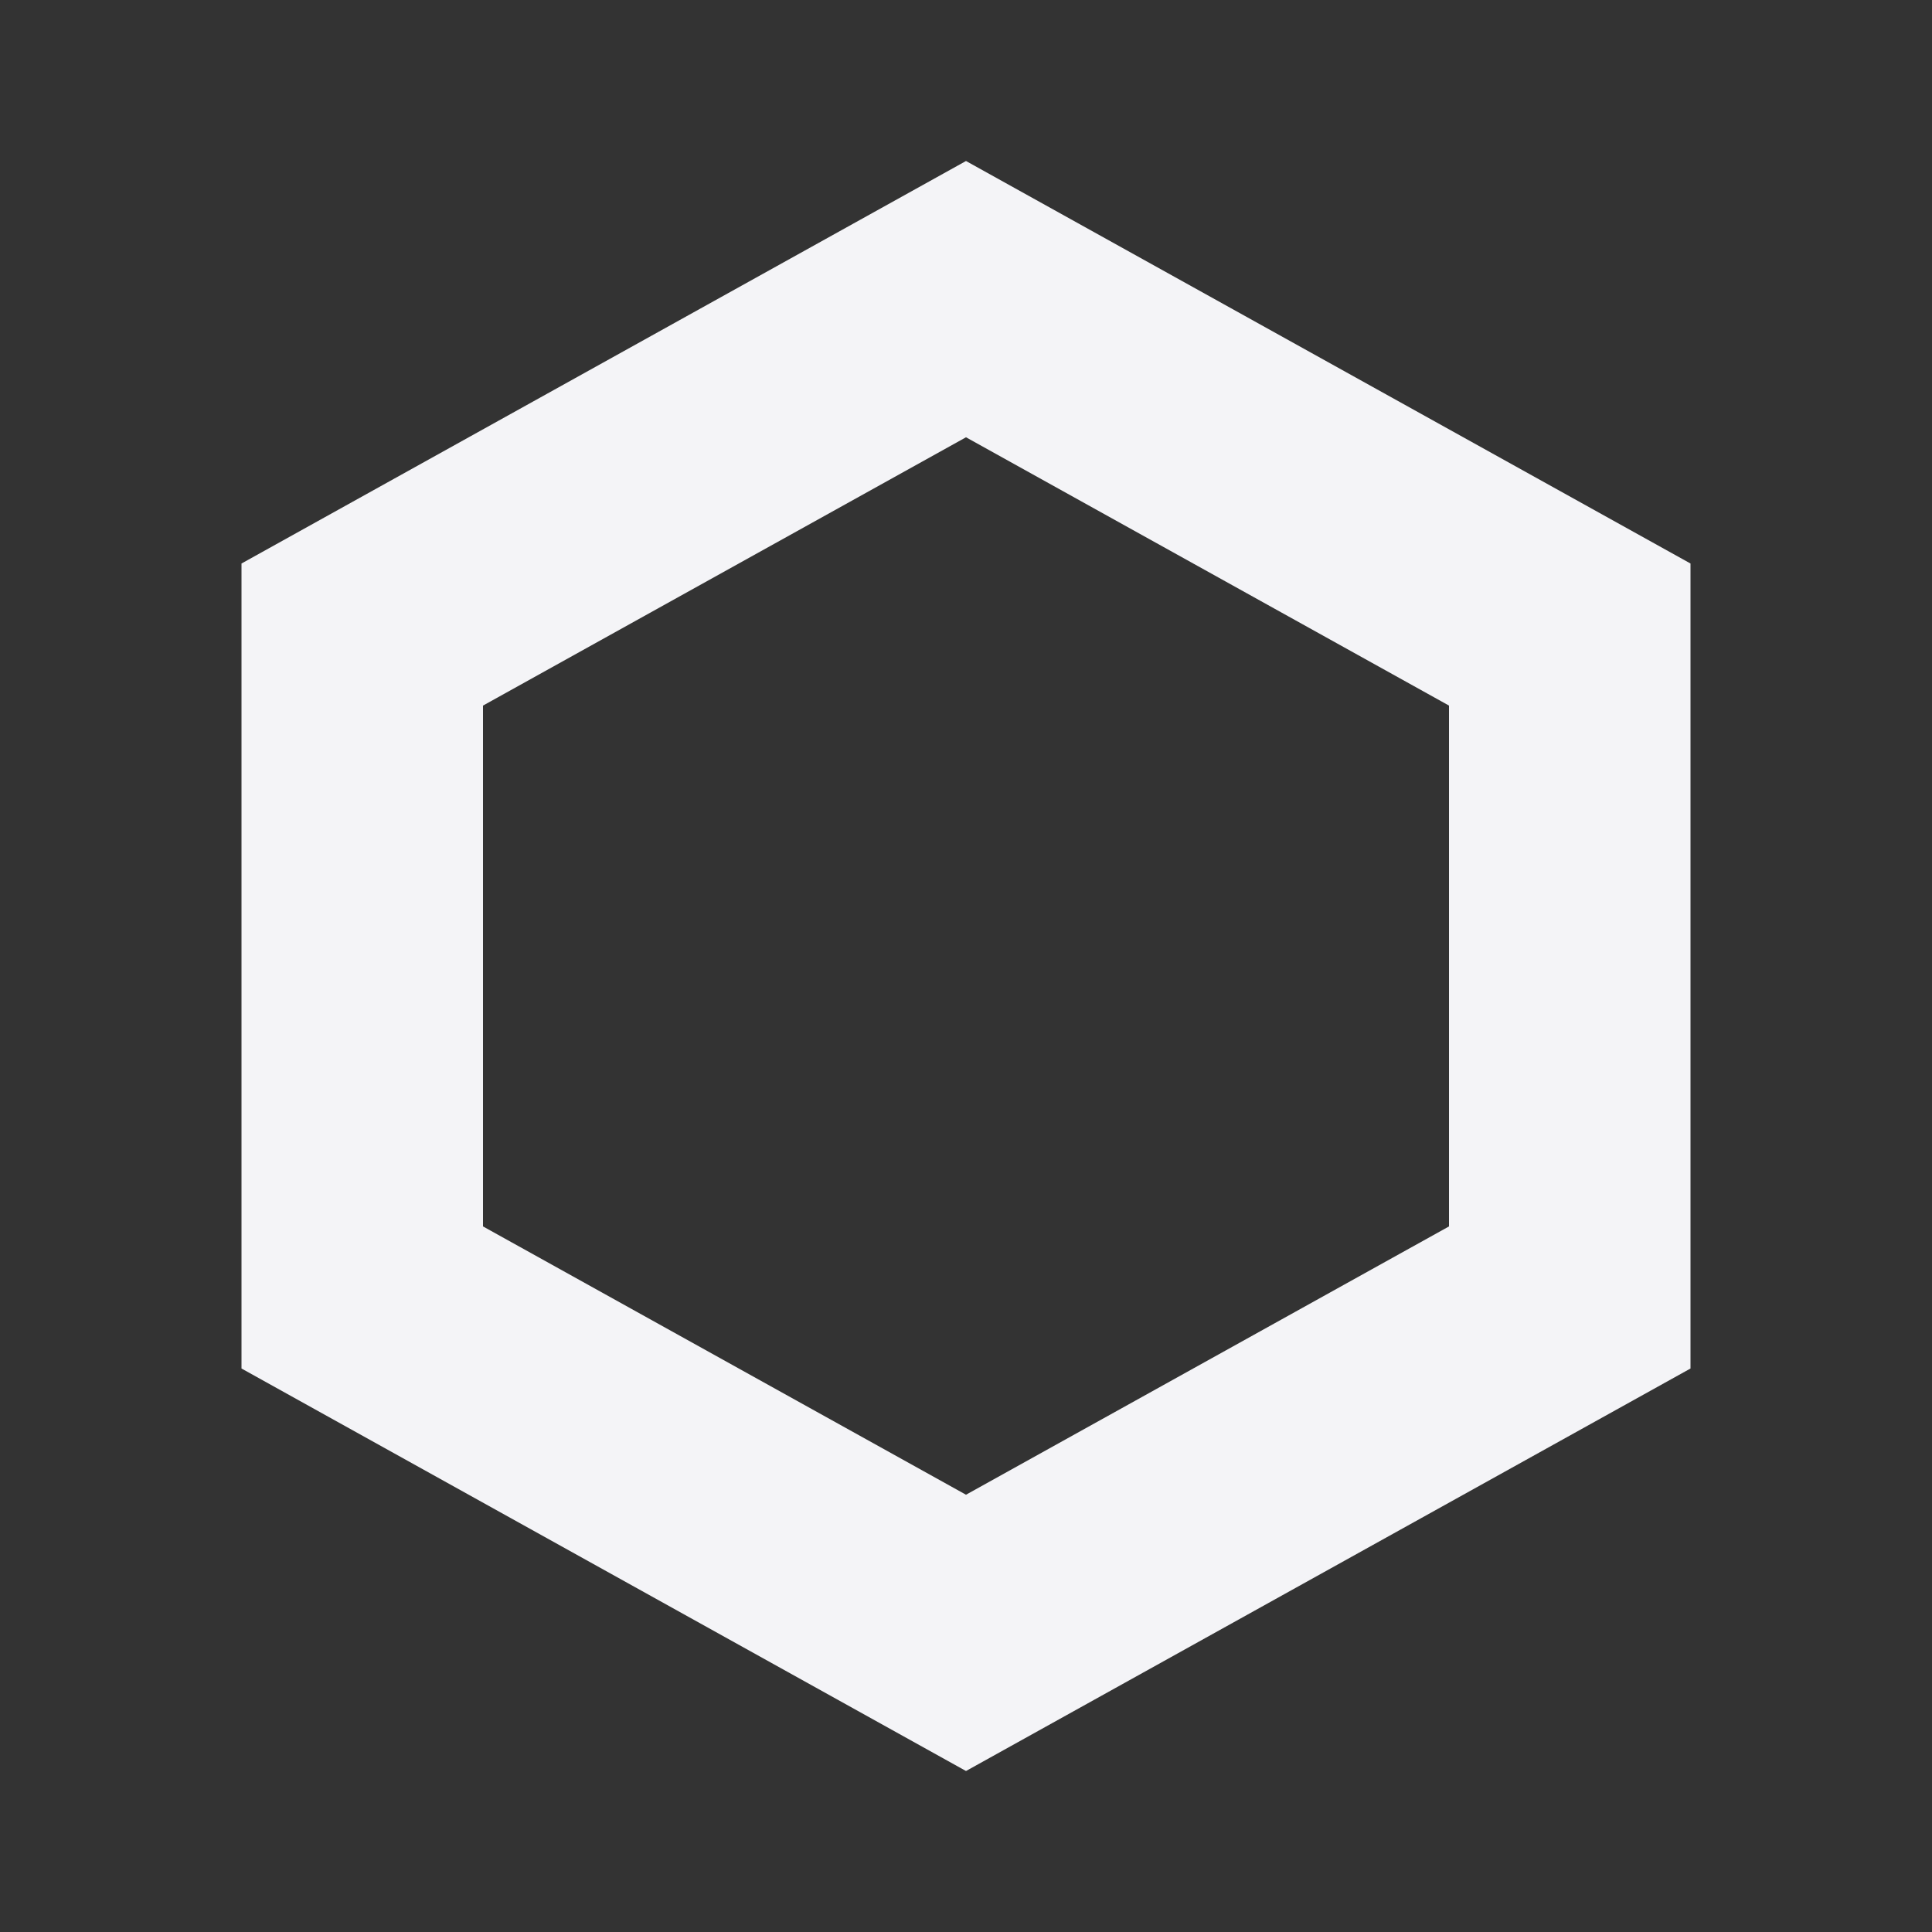 <svg fill="none" height="24" viewBox="0 0 24 24" width="24" xmlns="http://www.w3.org/2000/svg"><rect x="0" y="0" width="24" height="24" fill="#333333" stroke="none"/><path clip-rule="evenodd" d="m6 15.235 6 3.333 6-3.333v-6.47l-6-3.333-6 3.333zm6-13.235-9 5v10l9 5 9-5v-10z" fill="#f4f4f7" fill-rule="evenodd"/></svg>